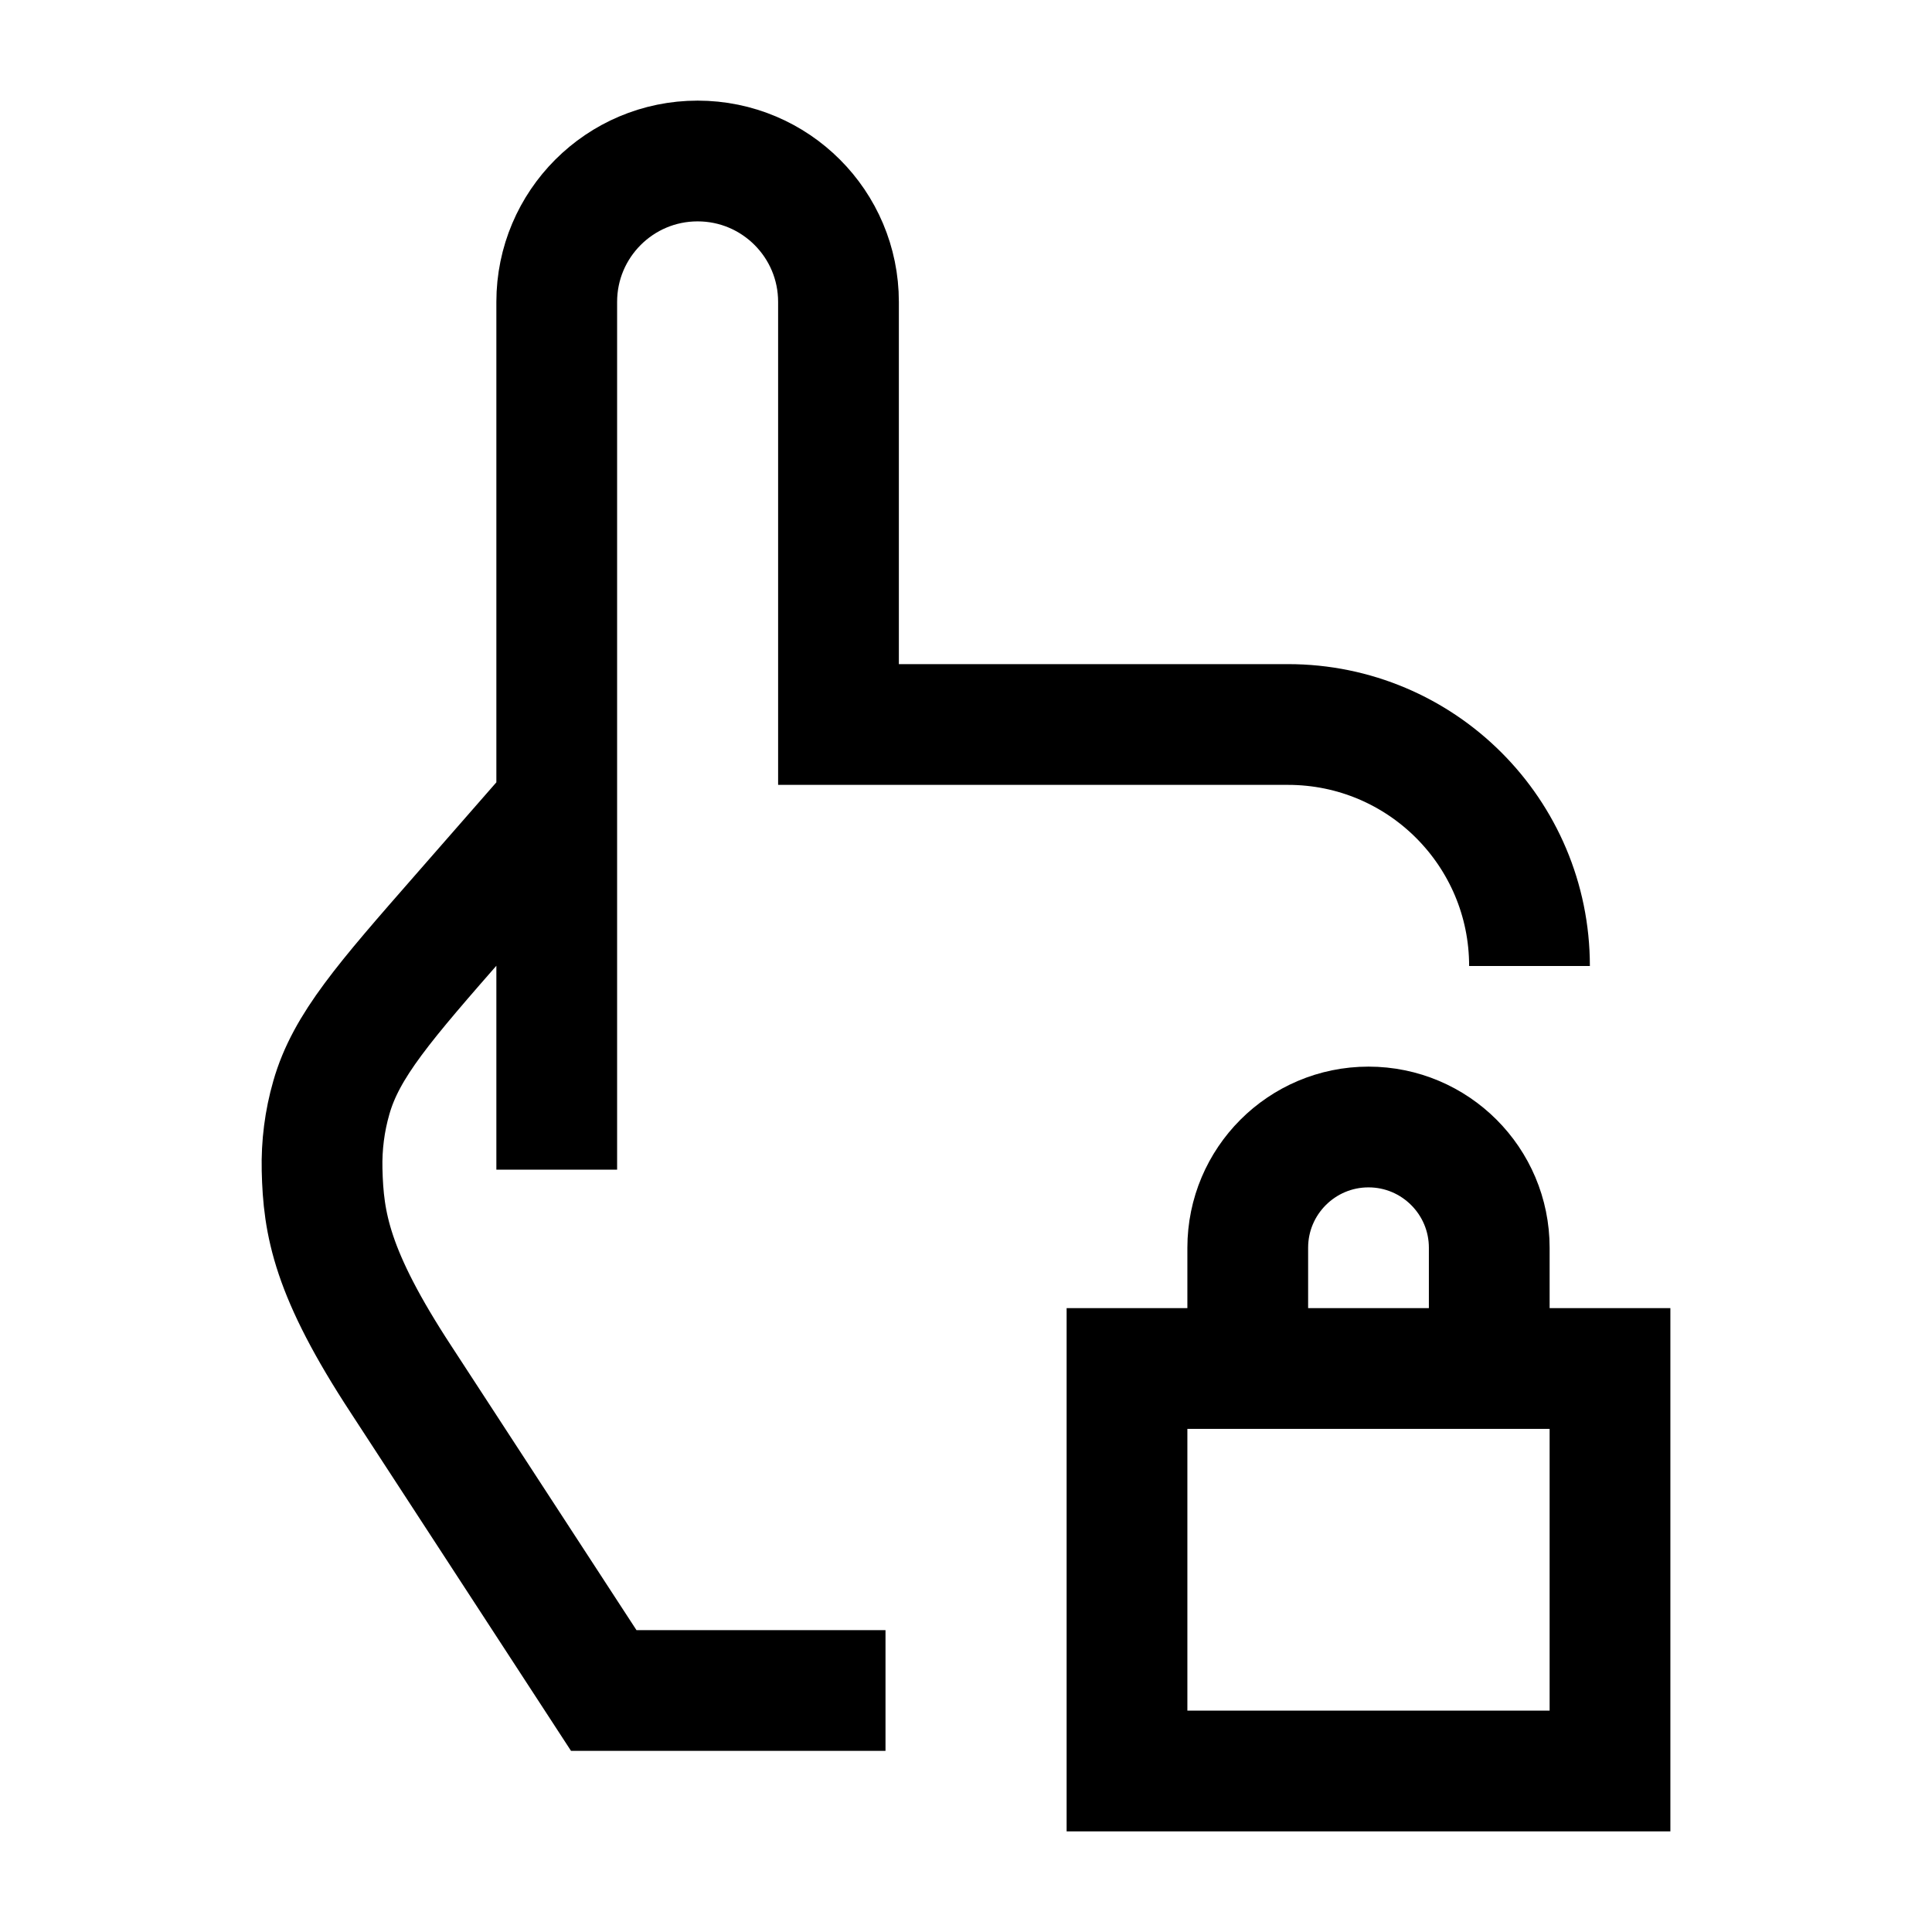 <svg width="24" height="24" viewBox="0 0 24 24" fill="none" xmlns="http://www.w3.org/2000/svg">
    <path d="M6.916 14.53V10M6.916 10V3.75C6.916 2.784 7.7 2 8.666 2C9.633 2 10.416 2.784 10.416 3.75V9H16C17.657 9 19 10.343 19 12M6.916 10L5.73 11.356C4.777 12.445 4.3 12.989 4.116 13.635C4.032 13.926 3.994 14.228 4.001 14.53C4.017 15.201 4.116 15.815 4.987 17.143L7.5 21H11" stroke="currentColor" stroke-width="1.5"/>
    <path d="M18.5 17V15.5C18.5 14.672 17.828 14 17 14C16.172 14 15.5 14.672 15.5 15.5V17" stroke="currentColor" stroke-width="1.5"/>
    <path d="M20 17H14V22H20V17Z" stroke="currentColor" stroke-width="1.5"/>
</svg>
